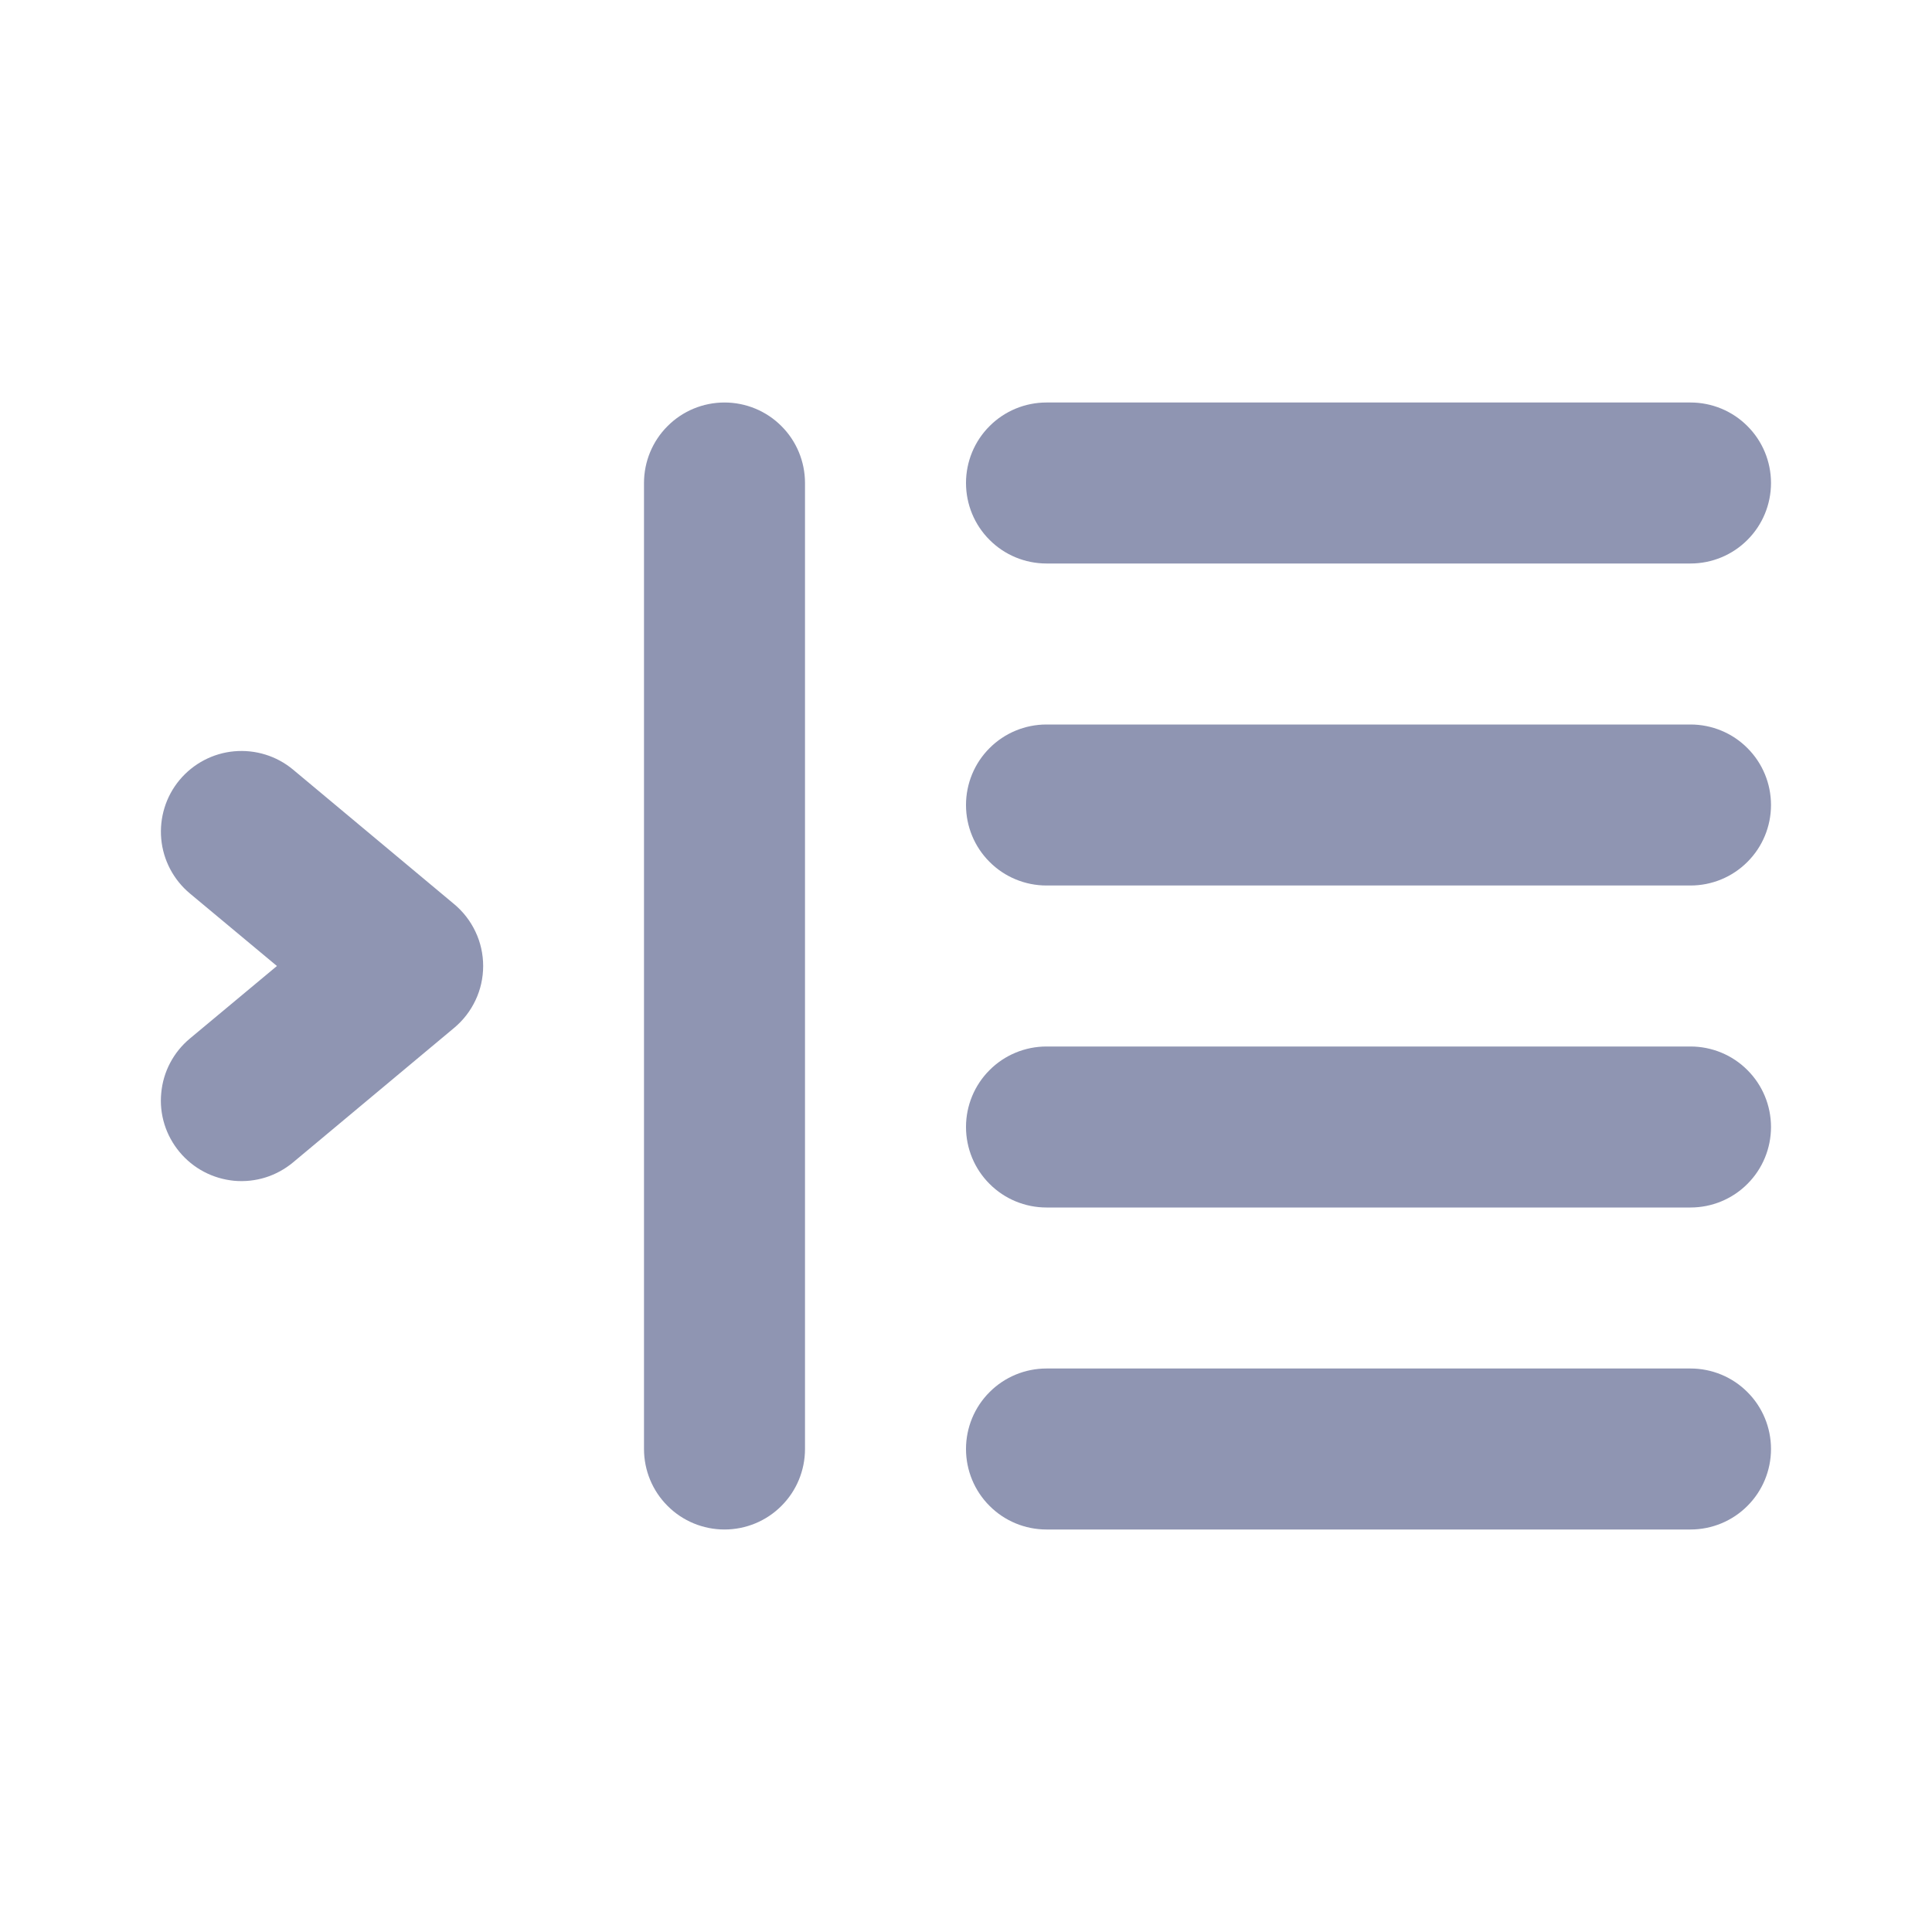 <svg width="24" height="24" viewBox="0 0 24 24" fill="none" xmlns="http://www.w3.org/2000/svg">
<path d="M3.64 9.56C3.436 9.39 3.173 9.309 2.908 9.333C2.644 9.357 2.4 9.486 2.23 9.69C2.06 9.894 1.979 10.158 2.003 10.422C2.027 10.686 2.156 10.93 2.36 11.1L3.44 12L2.36 12.9C2.259 12.984 2.175 13.087 2.114 13.203C2.052 13.32 2.015 13.447 2.003 13.578C1.99 13.709 2.004 13.841 2.043 13.967C2.082 14.092 2.146 14.209 2.23 14.31C2.314 14.411 2.417 14.495 2.533 14.556C2.65 14.618 2.777 14.655 2.908 14.668C3.039 14.68 3.171 14.666 3.297 14.627C3.422 14.588 3.539 14.524 3.64 14.44L5.64 12.77C5.753 12.676 5.844 12.559 5.907 12.425C5.97 12.292 6.002 12.147 6.002 12C6.002 11.853 5.97 11.708 5.907 11.575C5.844 11.441 5.753 11.324 5.64 11.23L3.64 9.56ZM9 5C8.735 5 8.48 5.105 8.293 5.293C8.105 5.48 8 5.735 8 6V18C8 18.265 8.105 18.52 8.293 18.707C8.48 18.895 8.735 19 9 19C9.265 19 9.52 18.895 9.707 18.707C9.895 18.52 10 18.265 10 18V6C10 5.735 9.895 5.48 9.707 5.293C9.52 5.105 9.265 5 9 5ZM13 7H21C21.265 7 21.52 6.895 21.707 6.707C21.895 6.52 22 6.265 22 6C22 5.735 21.895 5.48 21.707 5.293C21.52 5.105 21.265 5 21 5H13C12.735 5 12.48 5.105 12.293 5.293C12.105 5.48 12 5.735 12 6C12 6.265 12.105 6.52 12.293 6.707C12.48 6.895 12.735 7 13 7V7ZM21 17H13C12.735 17 12.48 17.105 12.293 17.293C12.105 17.48 12 17.735 12 18C12 18.265 12.105 18.52 12.293 18.707C12.48 18.895 12.735 19 13 19H21C21.265 19 21.52 18.895 21.707 18.707C21.895 18.52 22 18.265 22 18C22 17.735 21.895 17.48 21.707 17.293C21.52 17.105 21.265 17 21 17ZM21 9H13C12.735 9 12.48 9.105 12.293 9.293C12.105 9.48 12 9.735 12 10C12 10.265 12.105 10.52 12.293 10.707C12.48 10.895 12.735 11 13 11H21C21.265 11 21.52 10.895 21.707 10.707C21.895 10.52 22 10.265 22 10C22 9.735 21.895 9.48 21.707 9.293C21.52 9.105 21.265 9 21 9ZM21 13H13C12.735 13 12.48 13.105 12.293 13.293C12.105 13.48 12 13.735 12 14C12 14.265 12.105 14.52 12.293 14.707C12.48 14.895 12.735 15 13 15H21C21.265 15 21.52 14.895 21.707 14.707C21.895 14.52 22 14.265 22 14C22 13.735 21.895 13.48 21.707 13.293C21.52 13.105 21.265 13 21 13Z" fill="#8F95B2"/>
</svg>
